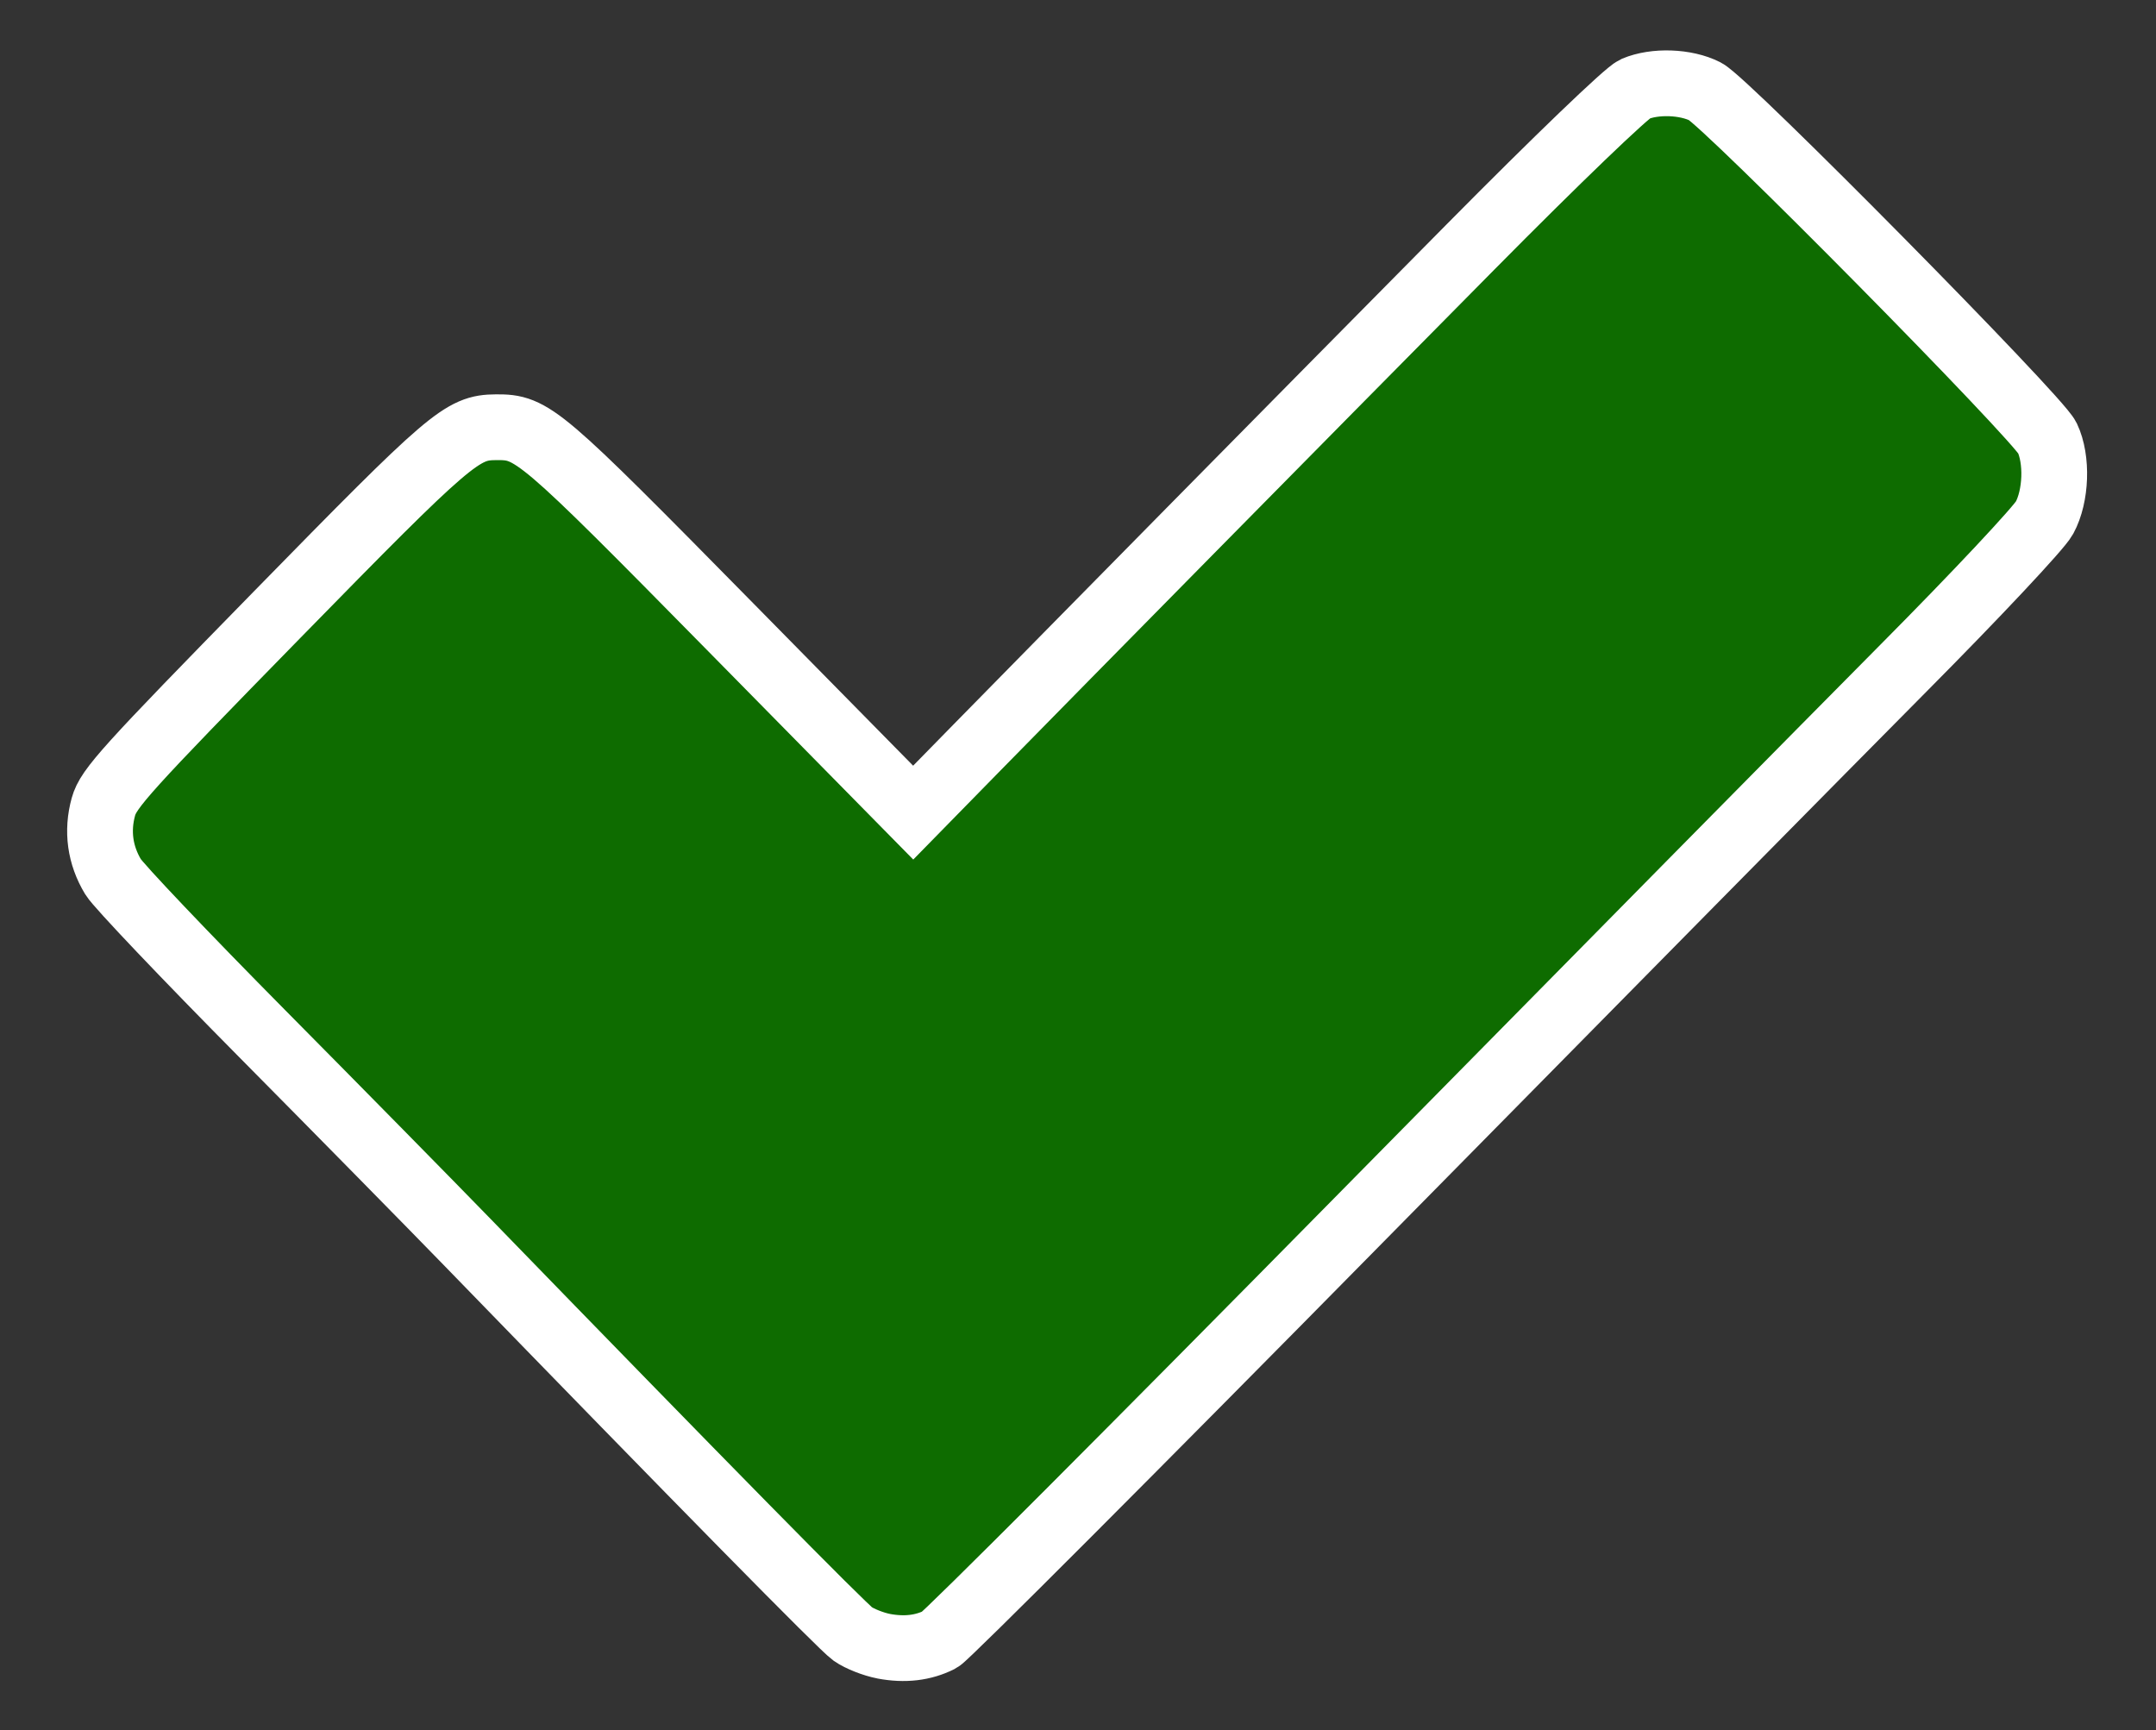 <?xml version="1.0" encoding="UTF-8" standalone="no"?>
<!-- Generator: Adobe Illustrator 16.0.0, SVG Export Plug-In . SVG Version: 6.00 Build 0)  -->

<svg
   xmlns:dc="http://purl.org/dc/elements/1.1/"
   xmlns:cc="http://creativecommons.org/ns#"
   xmlns:rdf="http://www.w3.org/1999/02/22-rdf-syntax-ns#"
   xmlns:svg="http://www.w3.org/2000/svg"
   xmlns="http://www.w3.org/2000/svg"
   xmlns:sodipodi="http://sodipodi.sourceforge.net/DTD/sodipodi-0.dtd"
   xmlns:inkscape="http://www.inkscape.org/namespaces/inkscape"
   version="1.1"
   id="Capa_1"
   x="0px"
   y="0px"
   width="32"
   height="25.679"
   viewBox="0 0 32 25.679"
   xml:space="preserve"
   sodipodi:docname="correct.svg"
   inkscape:version="0.92.5 (2060ec1f9f, 2020-04-08)"><rect x="0" y="0" width="32" height="25.679" fill="#333333" stroke="none"/><defs
   id="defs39" /><sodipodi:namedview
   pagecolor="#ffffff"
   bordercolor="#666666"
   borderopacity="1"
   objecttolerance="10"
   gridtolerance="10"
   guidetolerance="10"
   inkscape:pageopacity="0"
   inkscape:pageshadow="2"
   inkscape:window-width="1858"
   inkscape:window-height="1016"
   id="namedview37"
   showgrid="false"
   inkscape:zoom="3.6203867"
   inkscape:cx="-11.733231"
   inkscape:cy="-13.593438"
   inkscape:window-x="62"
   inkscape:window-y="27"
   inkscape:window-maximized="1"
   inkscape:current-layer="layer1"
   fit-margin-top="0"
   fit-margin-left="0"
   fit-margin-right="0"
   fit-margin-bottom="0" />

<g
   id="g6"
   transform="translate(-92.824,-143.378)">
</g>
<g
   id="g8"
   transform="translate(-92.824,-143.378)">
</g>
<g
   id="g10"
   transform="translate(-92.824,-143.378)">
</g>
<g
   id="g12"
   transform="translate(-92.824,-143.378)">
</g>
<g
   id="g14"
   transform="translate(-92.824,-143.378)">
</g>
<g
   id="g16"
   transform="translate(-92.824,-143.378)">
</g>
<g
   id="g18"
   transform="translate(-92.824,-143.378)">
</g>
<g
   id="g20"
   transform="translate(-92.824,-143.378)">
</g>
<g
   id="g22"
   transform="translate(-92.824,-143.378)">
</g>
<g
   id="g24"
   transform="translate(-92.824,-143.378)">
</g>
<g
   id="g26"
   transform="translate(-92.824,-143.378)">
</g>
<g
   id="g28"
   transform="translate(-92.824,-143.378)">
</g>
<g
   id="g30"
   transform="translate(-92.824,-143.378)">
</g>
<g
   id="g32"
   transform="translate(-92.824,-143.378)">
</g>
<g
   id="g34"
   transform="translate(-92.824,-143.378)">
</g>
<g
   inkscape:groupmode="layer"
   id="layer1"
   inkscape:label="Layer 1"
   transform="translate(-92.824,-143.378)"><path
     style="fill:#0e6c00;fill-opacity:1;stroke:#ffffff;stroke-width:0.976;stroke-miterlimit:4;stroke-dasharray:none;stroke-opacity:1"
     d="m 105.94,167.811 c -0.152,-0.029 -0.359,-0.111 -0.46,-0.182 -0.158,-0.113 -2.212,-2.201 -5.727,-5.822 -0.534,-0.55 -1.902,-1.941 -3.04,-3.09 -1.138,-1.149 -2.132,-2.195 -2.21,-2.324 -0.195,-0.323 -0.244,-0.681 -0.144,-1.042 0.075,-0.27 0.338,-0.561 2.576,-2.848 2.581,-2.638 2.748,-2.781 3.251,-2.784 0.542,-0.004 0.635,0.075 3.479,2.964 l 2.713,2.756 0.95,-0.97 c 1.329,-1.356 4.683,-4.759 7.323,-7.427 1.28,-1.294 2.319,-2.292 2.438,-2.343 0.296,-0.126 0.757,-0.11 1.045,0.037 0.31,0.158 4.934,4.839 5.076,5.139 0.153,0.322 0.134,0.866 -0.042,1.19 -0.08,0.148 -1.019,1.149 -2.087,2.224 -1.068,1.076 -4.686,4.742 -8.041,8.148 -3.355,3.406 -6.175,6.231 -6.268,6.277 -0.247,0.124 -0.52,0.156 -0.834,0.097 z"
     id="path962"
     inkscape:connector-curvature="0" /></g></svg>